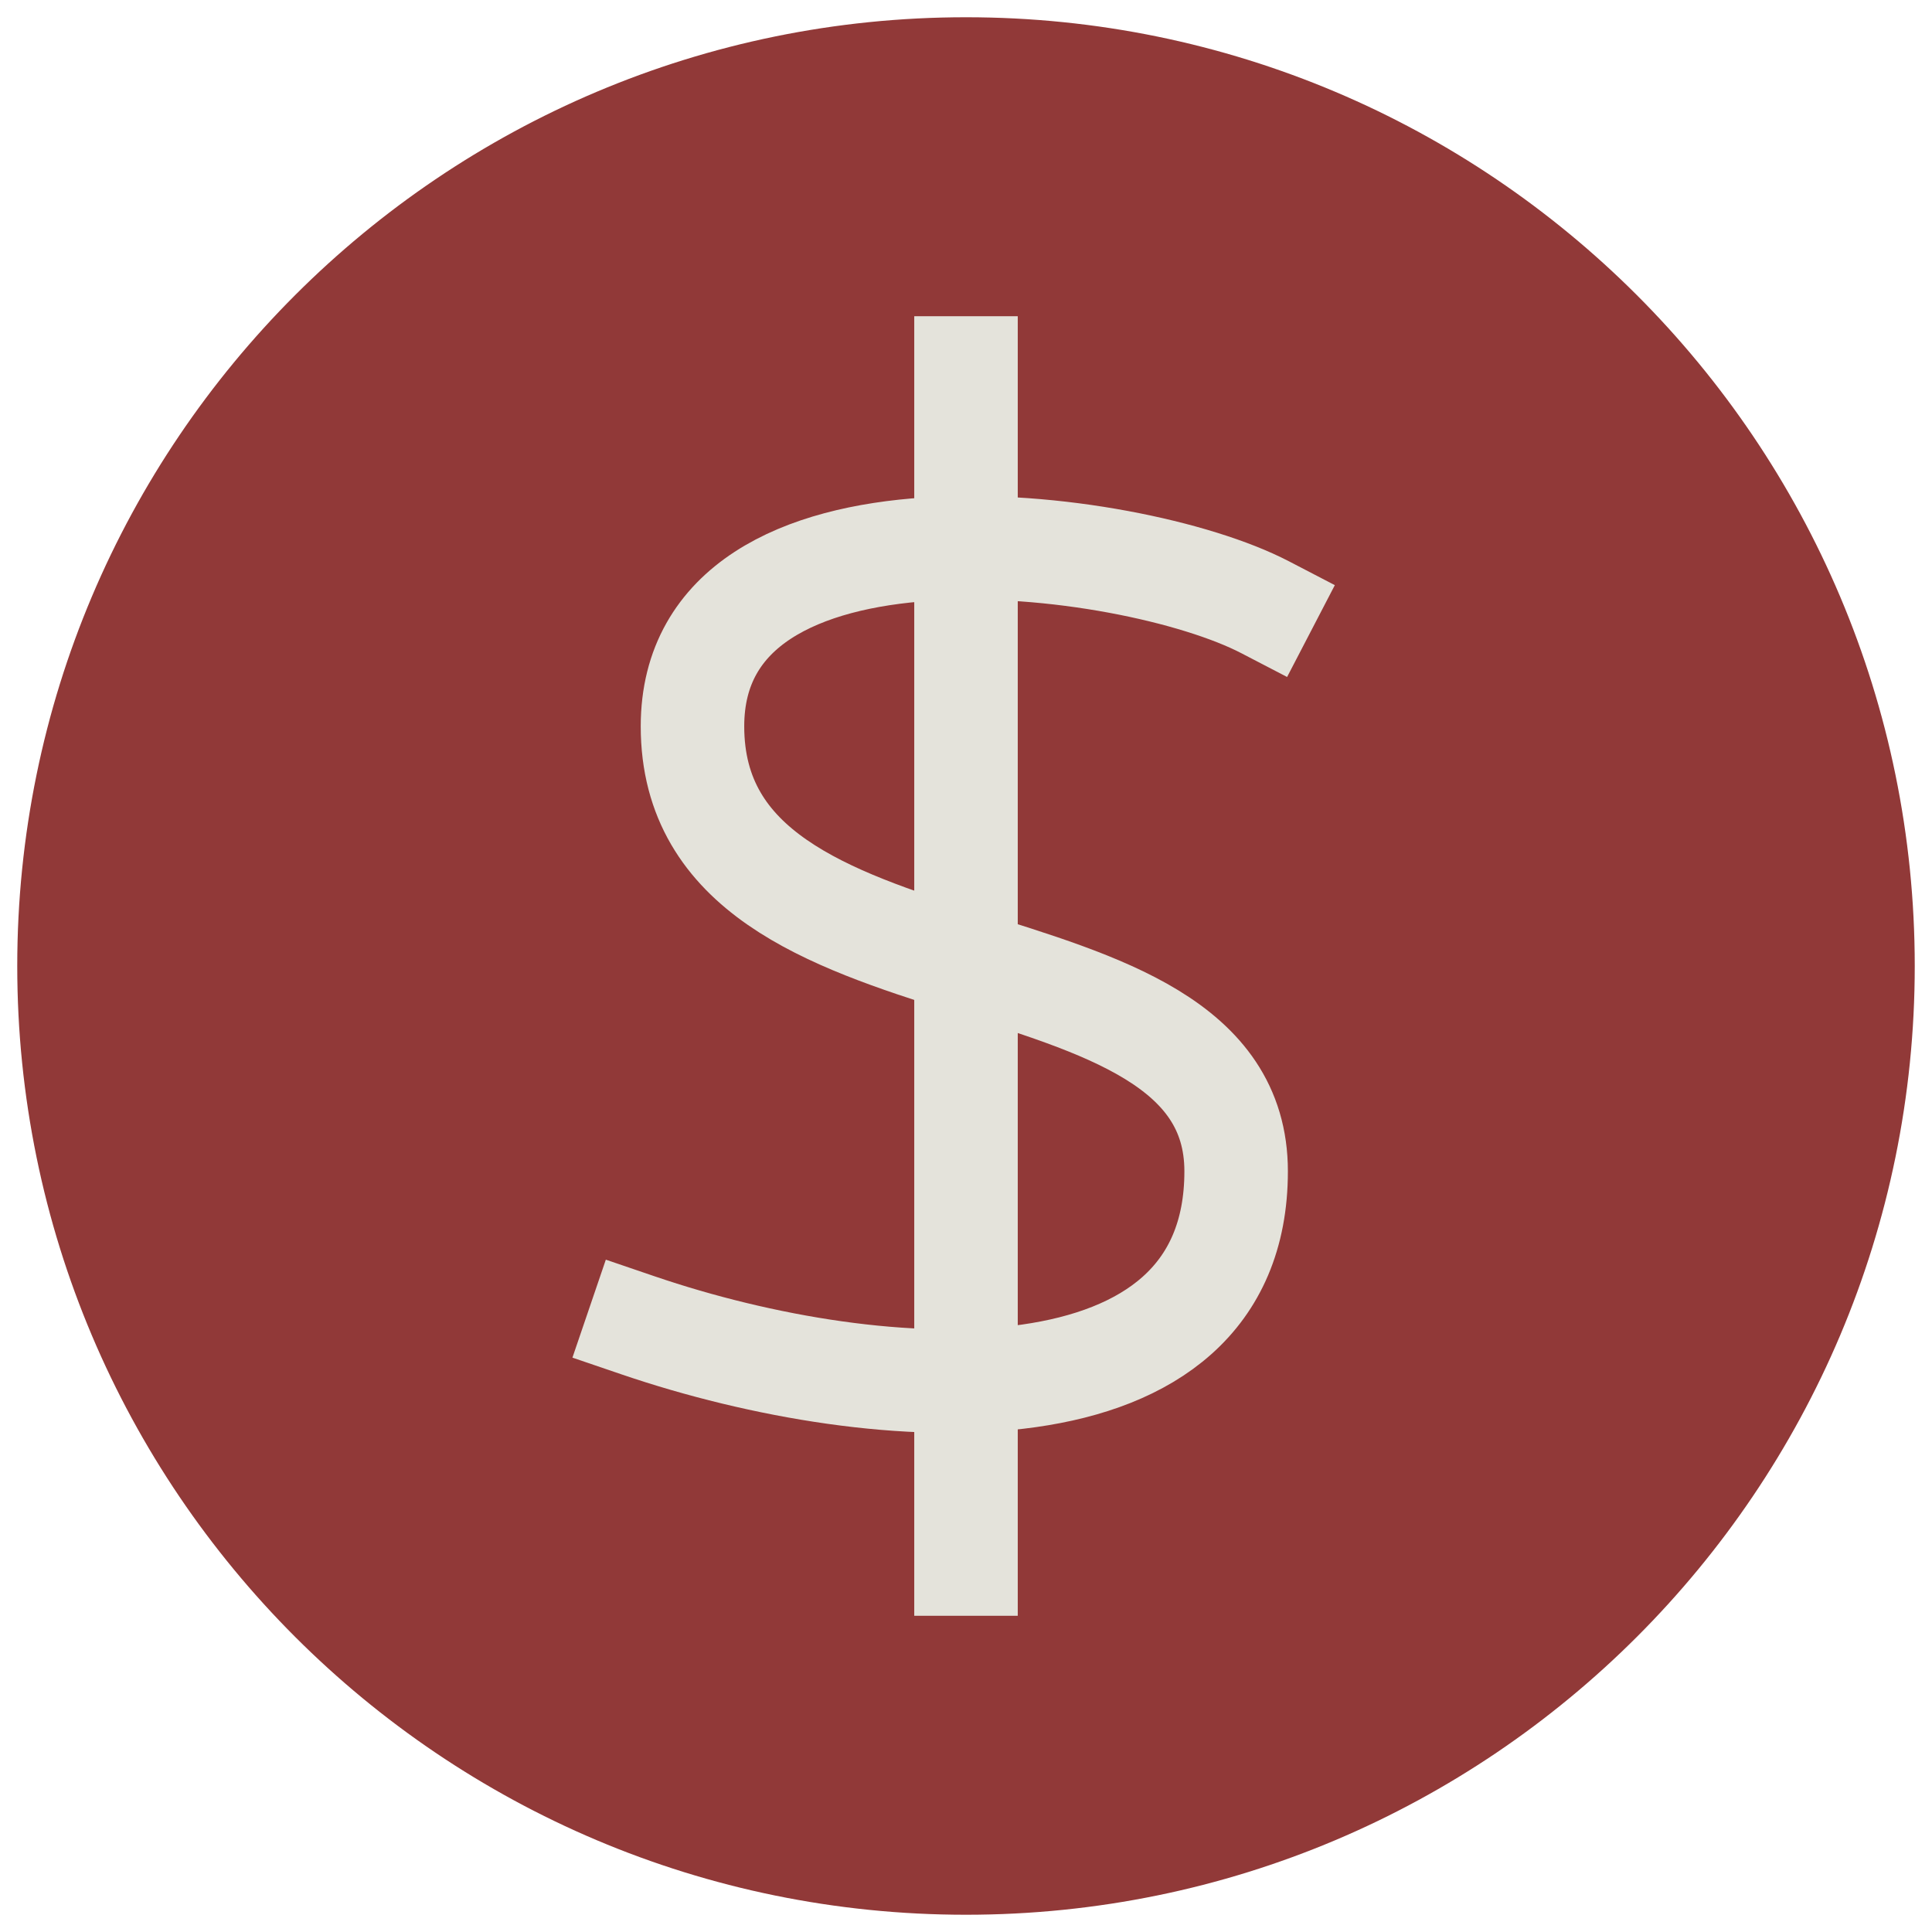 <svg width="28" height="28" viewBox="0 0 28 28" fill="none" xmlns="http://www.w3.org/2000/svg">
<path d="M14 27C21.18 27 27 21.18 27 14C27 6.82 21.18 1 14 1C6.82 1 1 6.82 1 14C1 21.18 6.82 27 14 27Z" fill="#913938" stroke="#913938" stroke-width="1.5" stroke-miterlimit="10" stroke-linecap="square"/>
<path d="M14 5.333V22.667" stroke="#E4E3DB" stroke-width="1.5" stroke-miterlimit="10" stroke-linecap="square"/>
<path d="M18.334 8.8C16.364 7.776 10.036 7.004 10.036 10.526C10.036 14.743 17.915 13.255 17.915 16.975C17.915 20.696 12.794 20.417 9.248 19.208" stroke="#E4E3DB" stroke-width="1.5" stroke-miterlimit="10" stroke-linecap="square"/>
</svg>
